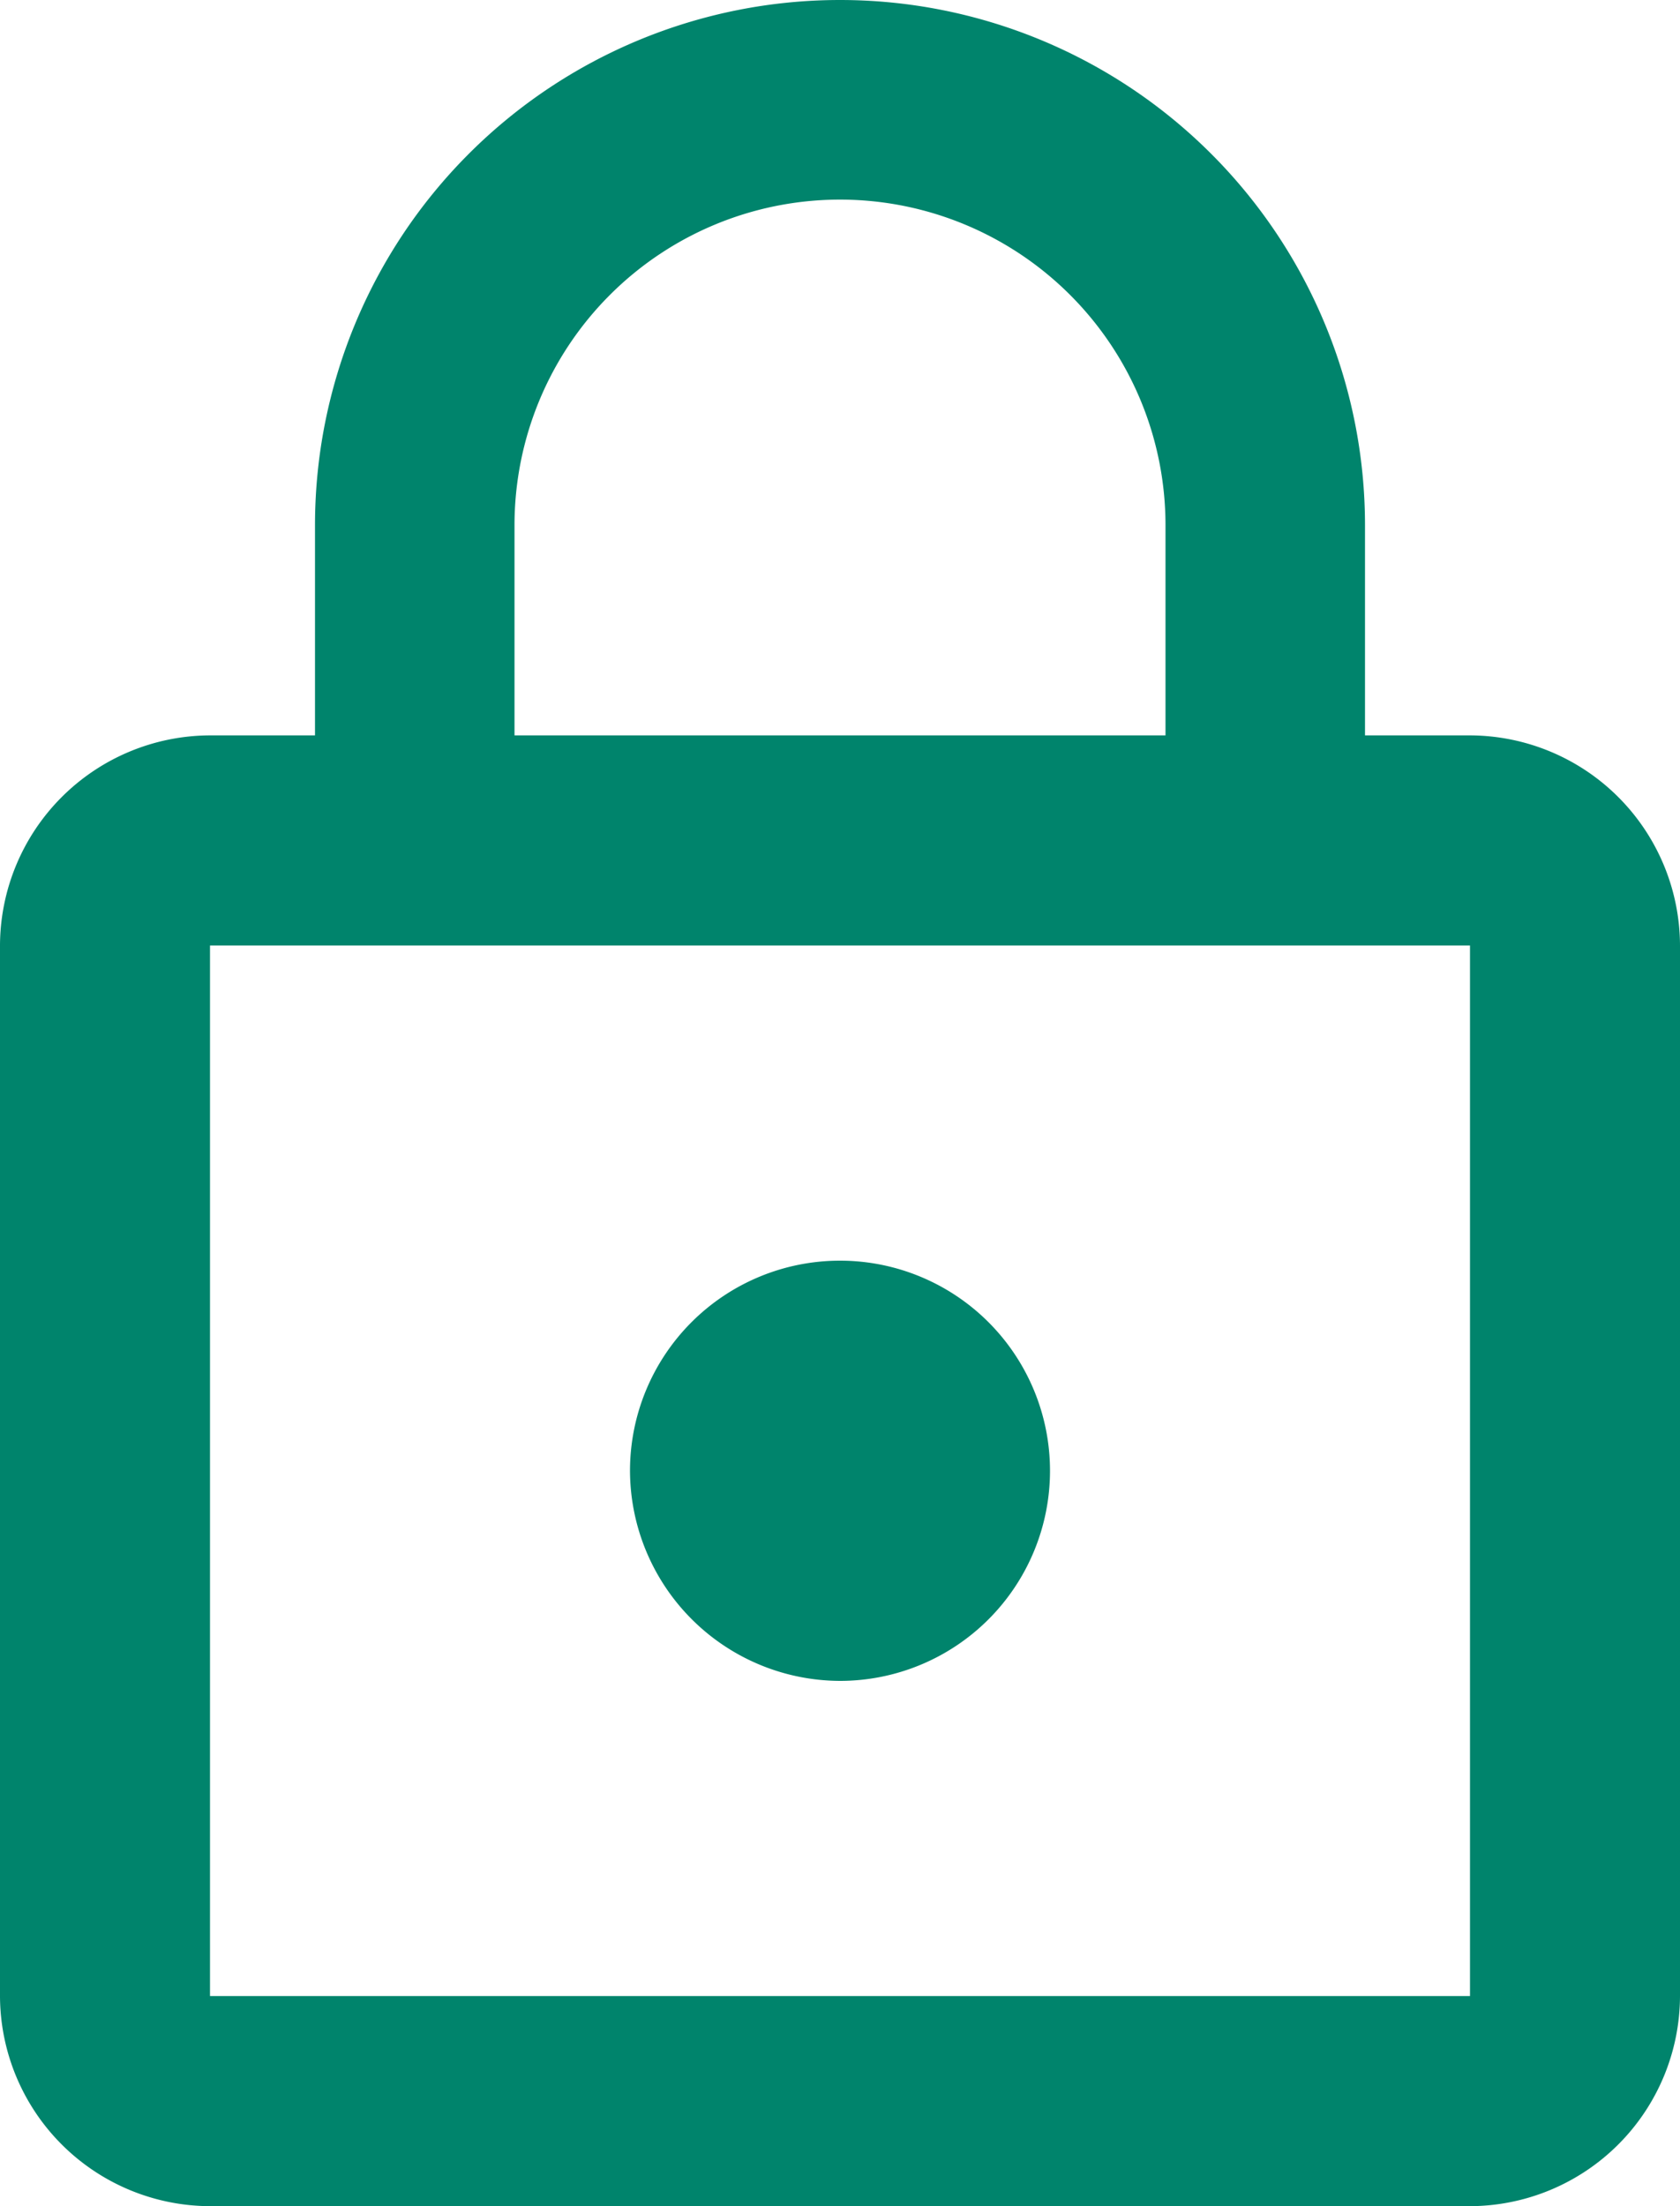 <svg xmlns="http://www.w3.org/2000/svg" width="16" height="21" viewBox="0 0 16 21">
  <path id="ic_lock_outline_24px" d="M12,17a2,2,0,1,0-2-2A2.006,2.006,0,0,0,12,17Zm6-9H17V6A5,5,0,0,0,7,6V8H6a2.006,2.006,0,0,0-2,2V20a2.006,2.006,0,0,0,2,2H18a2.006,2.006,0,0,0,2-2V10A2.006,2.006,0,0,0,18,8ZM8.9,6a3.1,3.1,0,0,1,6.2,0V8H8.9ZM18,20H6V10H18Z" transform="translate(-4 -1)" fill="#00846c"/>
</svg>
